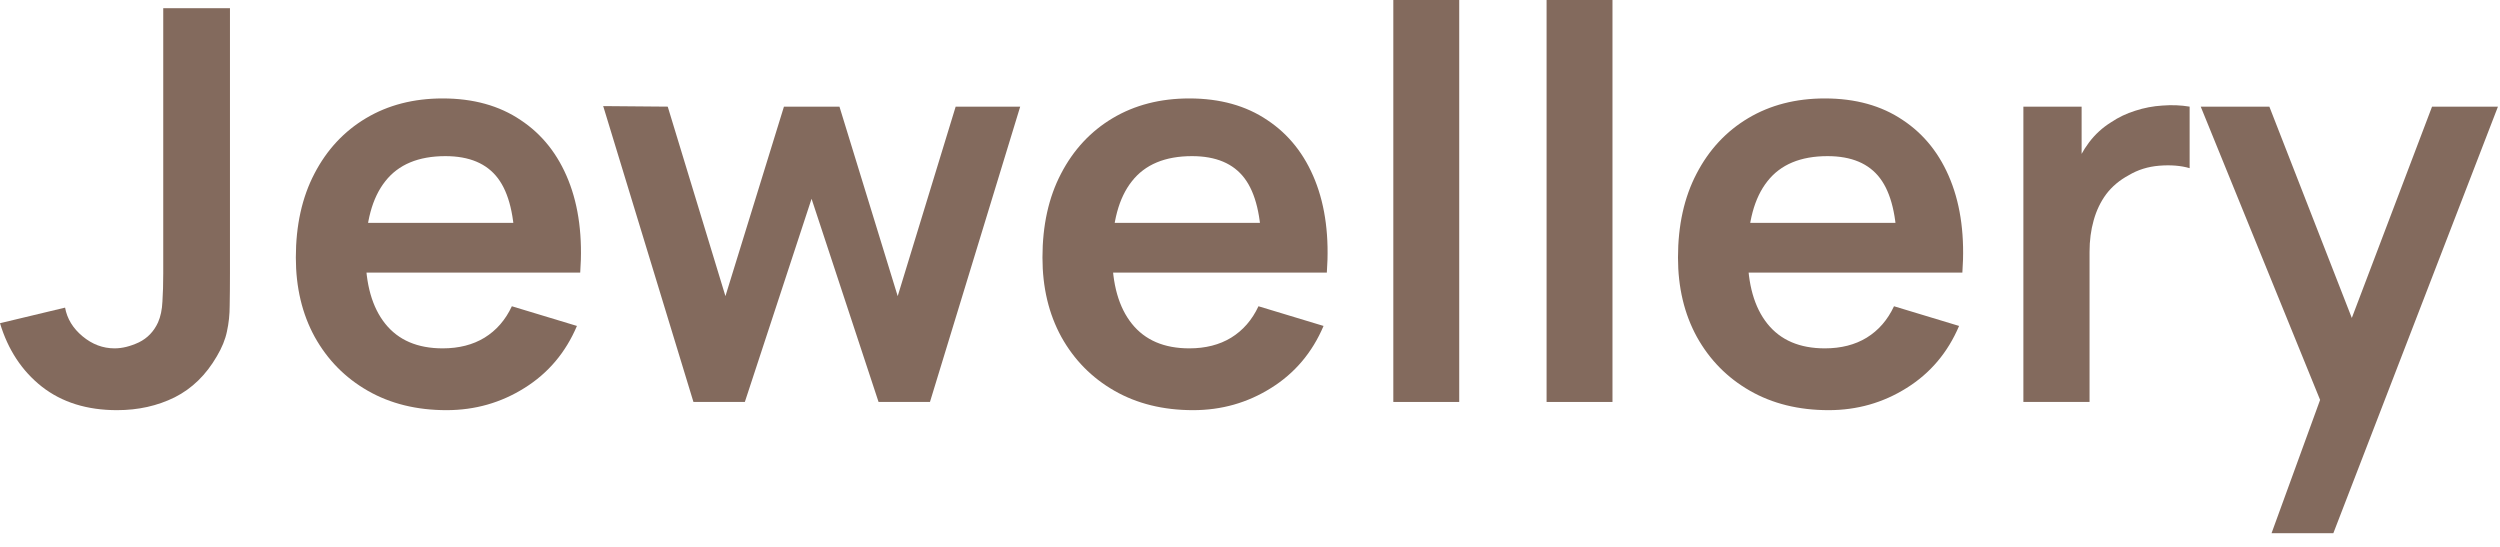 <svg width="128" height="28" viewBox="0 0 128 28" fill="none" xmlns="http://www.w3.org/2000/svg">
<path d="M116.303 27.3L119.215 19.306L119.271 21.658L112.677 5.46H116.191L120.867 17.444H119.971L124.521 5.46H127.895L119.467 27.3H116.303Z" fill="#836A5D"/>
<path d="M103.597 20.58V5.46H106.579V9.142L106.215 8.666C106.401 8.162 106.649 7.705 106.957 7.294C107.274 6.874 107.652 6.529 108.091 6.258C108.464 6.006 108.875 5.81 109.323 5.67C109.78 5.521 110.247 5.432 110.723 5.404C111.199 5.367 111.661 5.385 112.109 5.46V8.61C111.661 8.479 111.143 8.437 110.555 8.484C109.976 8.531 109.453 8.694 108.987 8.974C108.52 9.226 108.137 9.548 107.839 9.94C107.549 10.332 107.335 10.78 107.195 11.284C107.055 11.779 106.985 12.315 106.985 12.894V20.58H103.597Z" fill="#836A5D"/>
<path d="M93.627 21C92.096 21 90.752 20.669 89.595 20.006C88.438 19.343 87.532 18.424 86.879 17.248C86.235 16.072 85.913 14.719 85.913 13.188C85.913 11.536 86.23 10.103 86.865 8.89C87.5 7.667 88.382 6.72 89.511 6.048C90.64 5.376 91.947 5.04 93.431 5.04C94.999 5.04 96.329 5.409 97.421 6.146C98.522 6.874 99.339 7.905 99.871 9.24C100.403 10.575 100.604 12.147 100.473 13.958H97.127V12.726C97.118 11.083 96.828 9.884 96.259 9.128C95.69 8.372 94.794 7.994 93.571 7.994C92.19 7.994 91.163 8.423 90.491 9.282C89.819 10.131 89.483 11.377 89.483 13.02C89.483 14.551 89.819 15.736 90.491 16.576C91.163 17.416 92.143 17.836 93.431 17.836C94.262 17.836 94.976 17.654 95.573 17.29C96.18 16.917 96.646 16.38 96.973 15.68L100.305 16.688C99.726 18.051 98.83 19.11 97.617 19.866C96.413 20.622 95.083 21 93.627 21ZM88.419 13.958V11.41H98.821V13.958H88.419Z" fill="#836A5D"/>
<path d="M79.185 20.58V0H82.559V20.58H79.185Z" fill="#836A5D"/>
<path d="M71.338 20.58V0H74.712V20.58H71.338Z" fill="#836A5D"/>
<path d="M61.088 21C59.557 21 58.213 20.669 57.056 20.006C55.899 19.343 54.993 18.424 54.34 17.248C53.696 16.072 53.374 14.719 53.374 13.188C53.374 11.536 53.691 10.103 54.326 8.89C54.961 7.667 55.843 6.72 56.972 6.048C58.101 5.376 59.408 5.04 60.892 5.04C62.46 5.04 63.79 5.409 64.882 6.146C65.983 6.874 66.8 7.905 67.332 9.24C67.864 10.575 68.065 12.147 67.934 13.958H64.588V12.726C64.579 11.083 64.289 9.884 63.72 9.128C63.151 8.372 62.255 7.994 61.032 7.994C59.651 7.994 58.624 8.423 57.952 9.282C57.28 10.131 56.944 11.377 56.944 13.02C56.944 14.551 57.28 15.736 57.952 16.576C58.624 17.416 59.604 17.836 60.892 17.836C61.723 17.836 62.437 17.654 63.034 17.29C63.641 16.917 64.107 16.38 64.434 15.68L67.766 16.688C67.187 18.051 66.291 19.11 65.078 19.866C63.874 20.622 62.544 21 61.088 21ZM55.88 13.958V11.41H66.282V13.958H55.88Z" fill="#836A5D"/>
<path d="M35.504 20.58L30.884 5.432L34.188 5.46L37.142 15.162L40.138 5.46H42.98L45.962 15.162L48.93 5.46H52.234L47.614 20.58H44.982L41.552 10.178L38.136 20.58H35.504Z" fill="#836A5D"/>
<path d="M22.861 21C21.331 21 19.987 20.669 18.829 20.006C17.672 19.343 16.767 18.424 16.113 17.248C15.469 16.072 15.147 14.719 15.147 13.188C15.147 11.536 15.465 10.103 16.099 8.89C16.734 7.667 17.616 6.72 18.745 6.048C19.875 5.376 21.181 5.04 22.665 5.04C24.233 5.04 25.563 5.409 26.655 6.146C27.757 6.874 28.573 7.905 29.105 9.24C29.637 10.575 29.838 12.147 29.707 13.958H26.361V12.726C26.352 11.083 26.063 9.884 25.493 9.128C24.924 8.372 24.028 7.994 22.805 7.994C21.424 7.994 20.397 8.423 19.725 9.282C19.053 10.131 18.717 11.377 18.717 13.02C18.717 14.551 19.053 15.736 19.725 16.576C20.397 17.416 21.377 17.836 22.665 17.836C23.496 17.836 24.21 17.654 24.807 17.29C25.414 16.917 25.881 16.38 26.207 15.68L29.539 16.688C28.961 18.051 28.065 19.11 26.851 19.866C25.647 20.622 24.317 21 22.861 21ZM17.653 13.958V11.41H28.055V13.958H17.653Z" fill="#836A5D"/>
<path d="M5.992 21C4.452 21 3.169 20.599 2.142 19.796C1.125 18.993 0.411 17.911 0 16.548L3.332 15.75C3.435 16.319 3.733 16.809 4.228 17.22C4.723 17.631 5.269 17.836 5.866 17.836C6.258 17.836 6.673 17.733 7.112 17.528C7.551 17.313 7.877 16.973 8.092 16.506C8.223 16.207 8.297 15.853 8.316 15.442C8.344 15.022 8.358 14.537 8.358 13.986V0.42H11.774V13.986C11.774 14.611 11.769 15.162 11.76 15.638C11.76 16.105 11.713 16.548 11.62 16.968C11.536 17.379 11.363 17.803 11.102 18.242C10.551 19.194 9.833 19.894 8.946 20.342C8.059 20.781 7.075 21 5.992 21Z" fill="#836A5D"/>
</svg>
